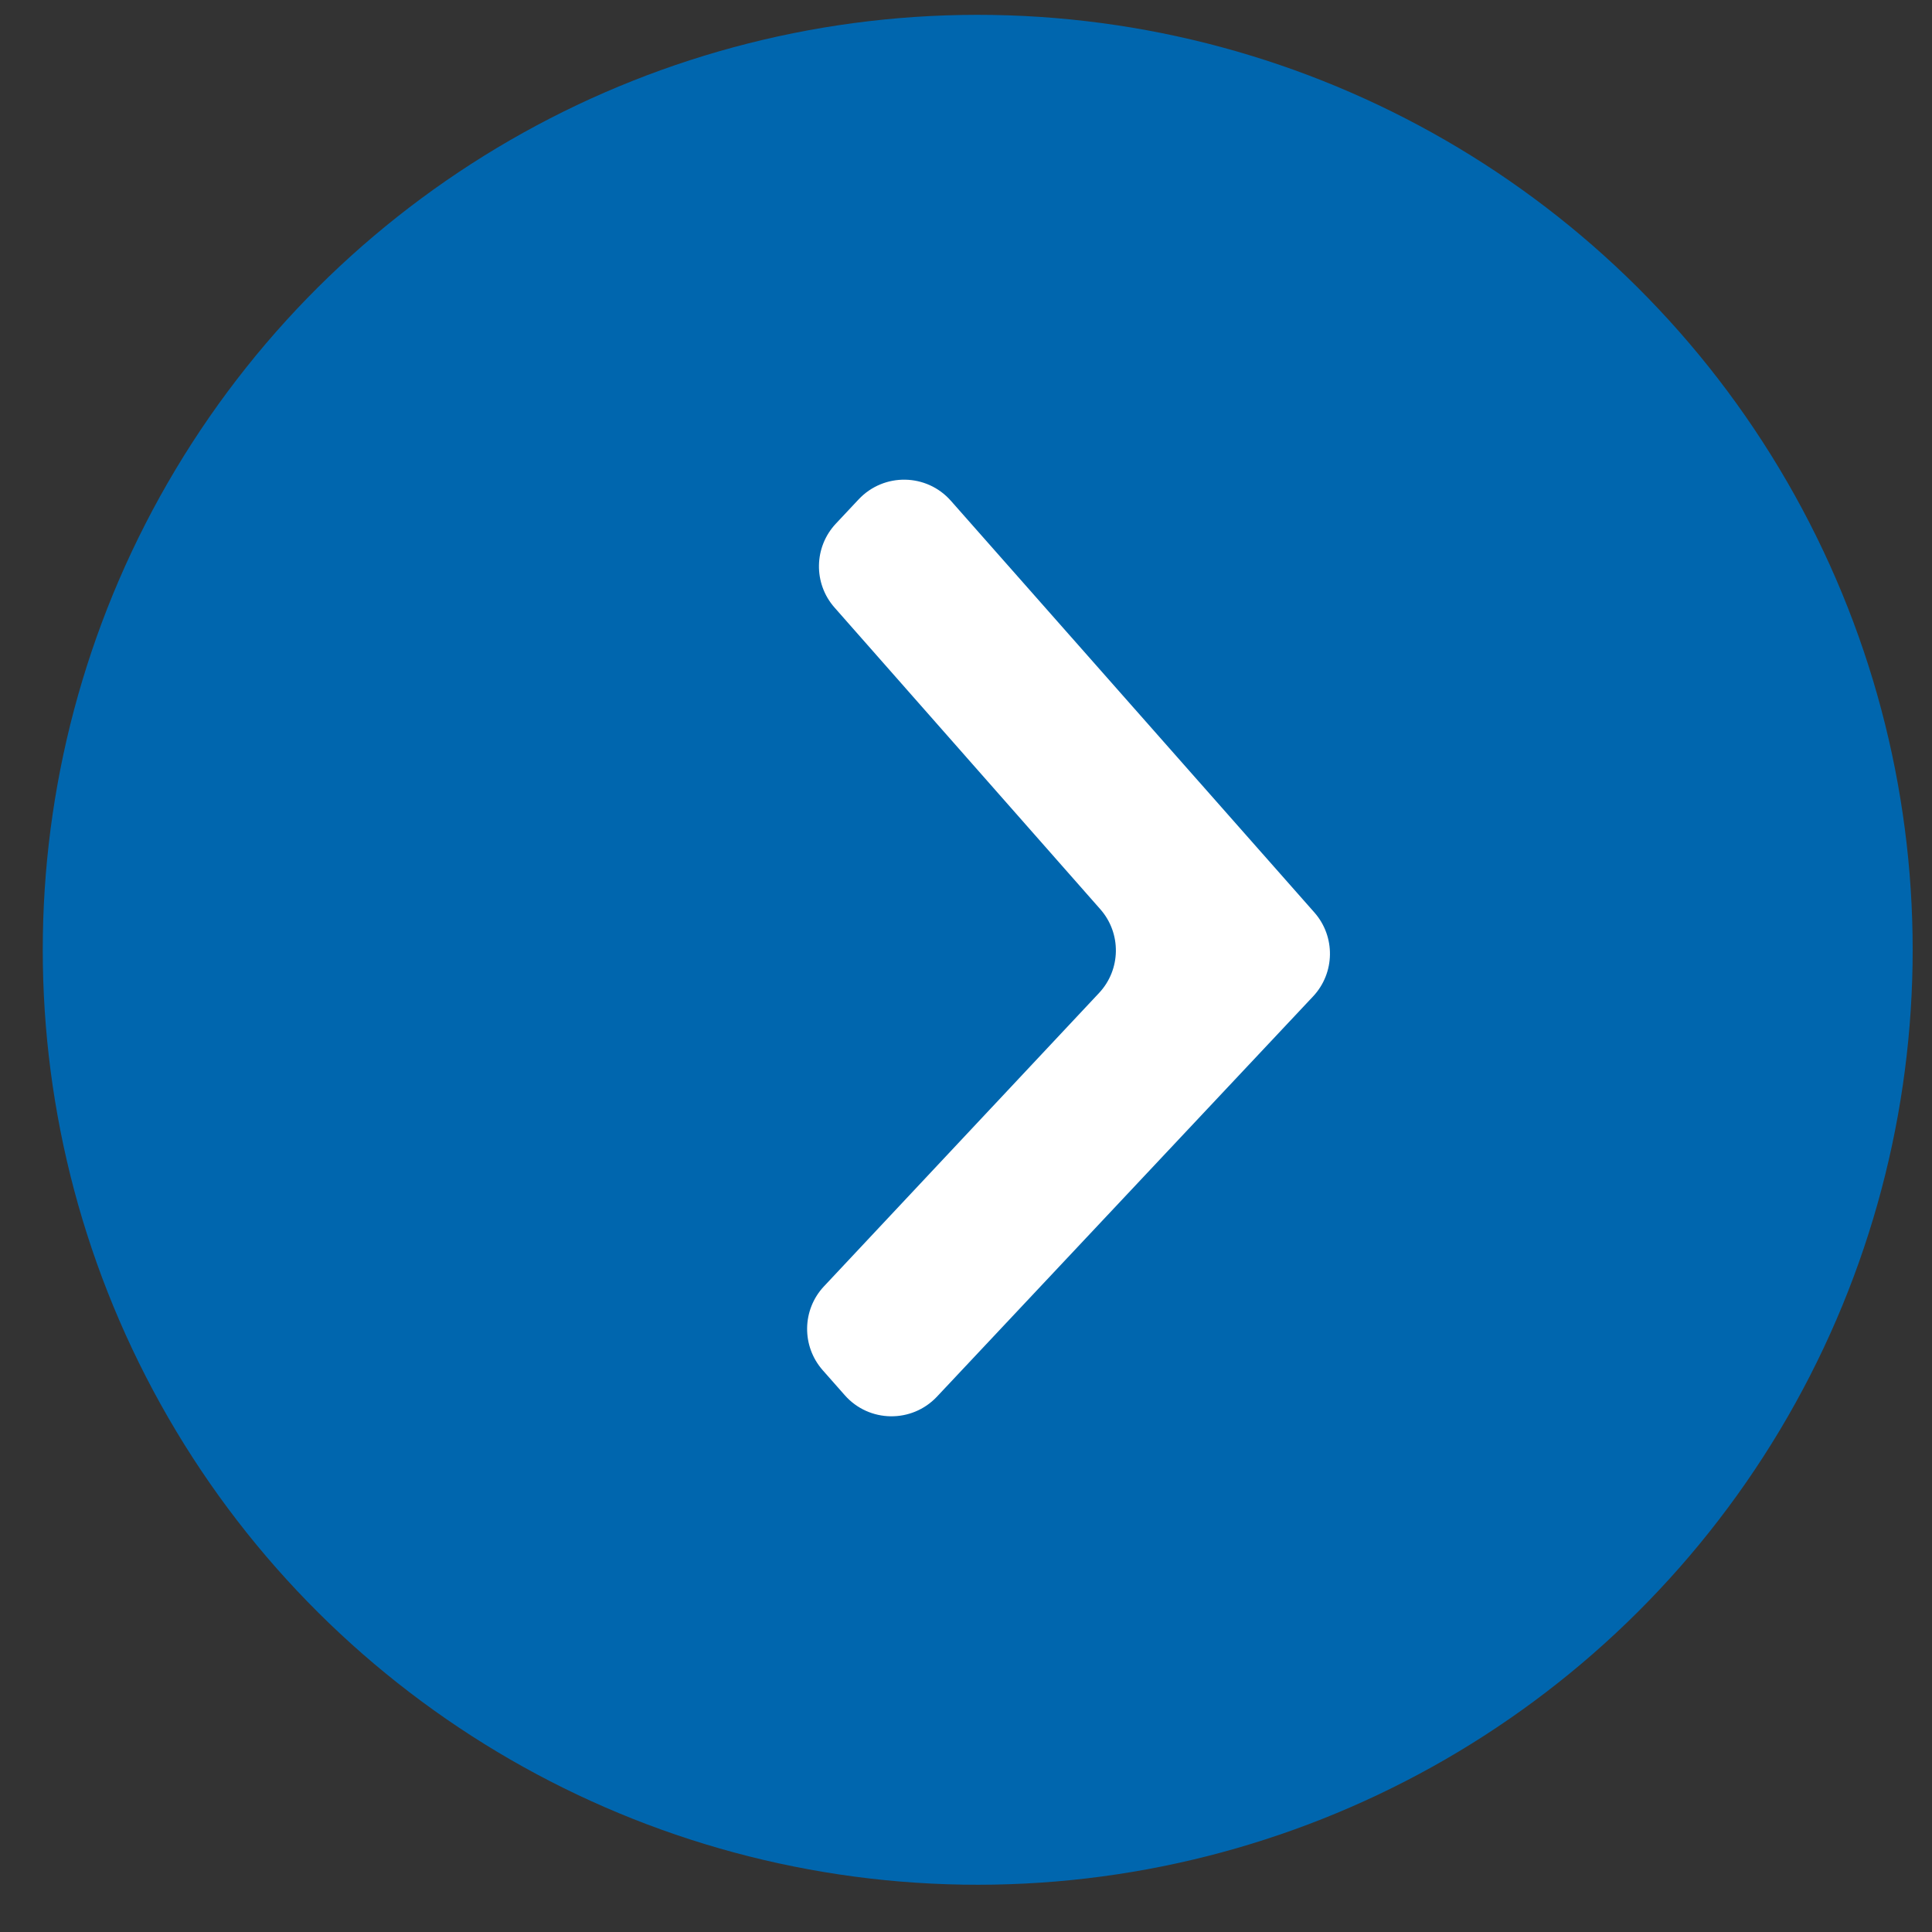 <svg width="31" height="31" viewBox="0 0 31 31" fill="none" xmlns="http://www.w3.org/2000/svg">
<rect x="0" y="0" width="31" height="31" fill="#333333" stroke="none"/>
<circle cx="15" cy="15" r="15" transform="matrix(-0.016 1 1 0.016 0.928 0)" fill="#0066AE"/>
<path d="M13.412 8.402C13.059 8.778 13.049 9.361 13.39 9.748L17.655 14.589C17.996 14.976 17.987 15.558 17.634 15.934L13.221 20.64C12.868 21.016 12.86 21.599 13.201 21.986L13.555 22.387C13.945 22.829 14.63 22.839 15.034 22.41L21.069 15.988C21.422 15.612 21.431 15.028 21.09 14.641L15.257 8.035C14.867 7.593 14.182 7.583 13.778 8.012L13.412 8.402Z" fill="white"/>
</svg>
